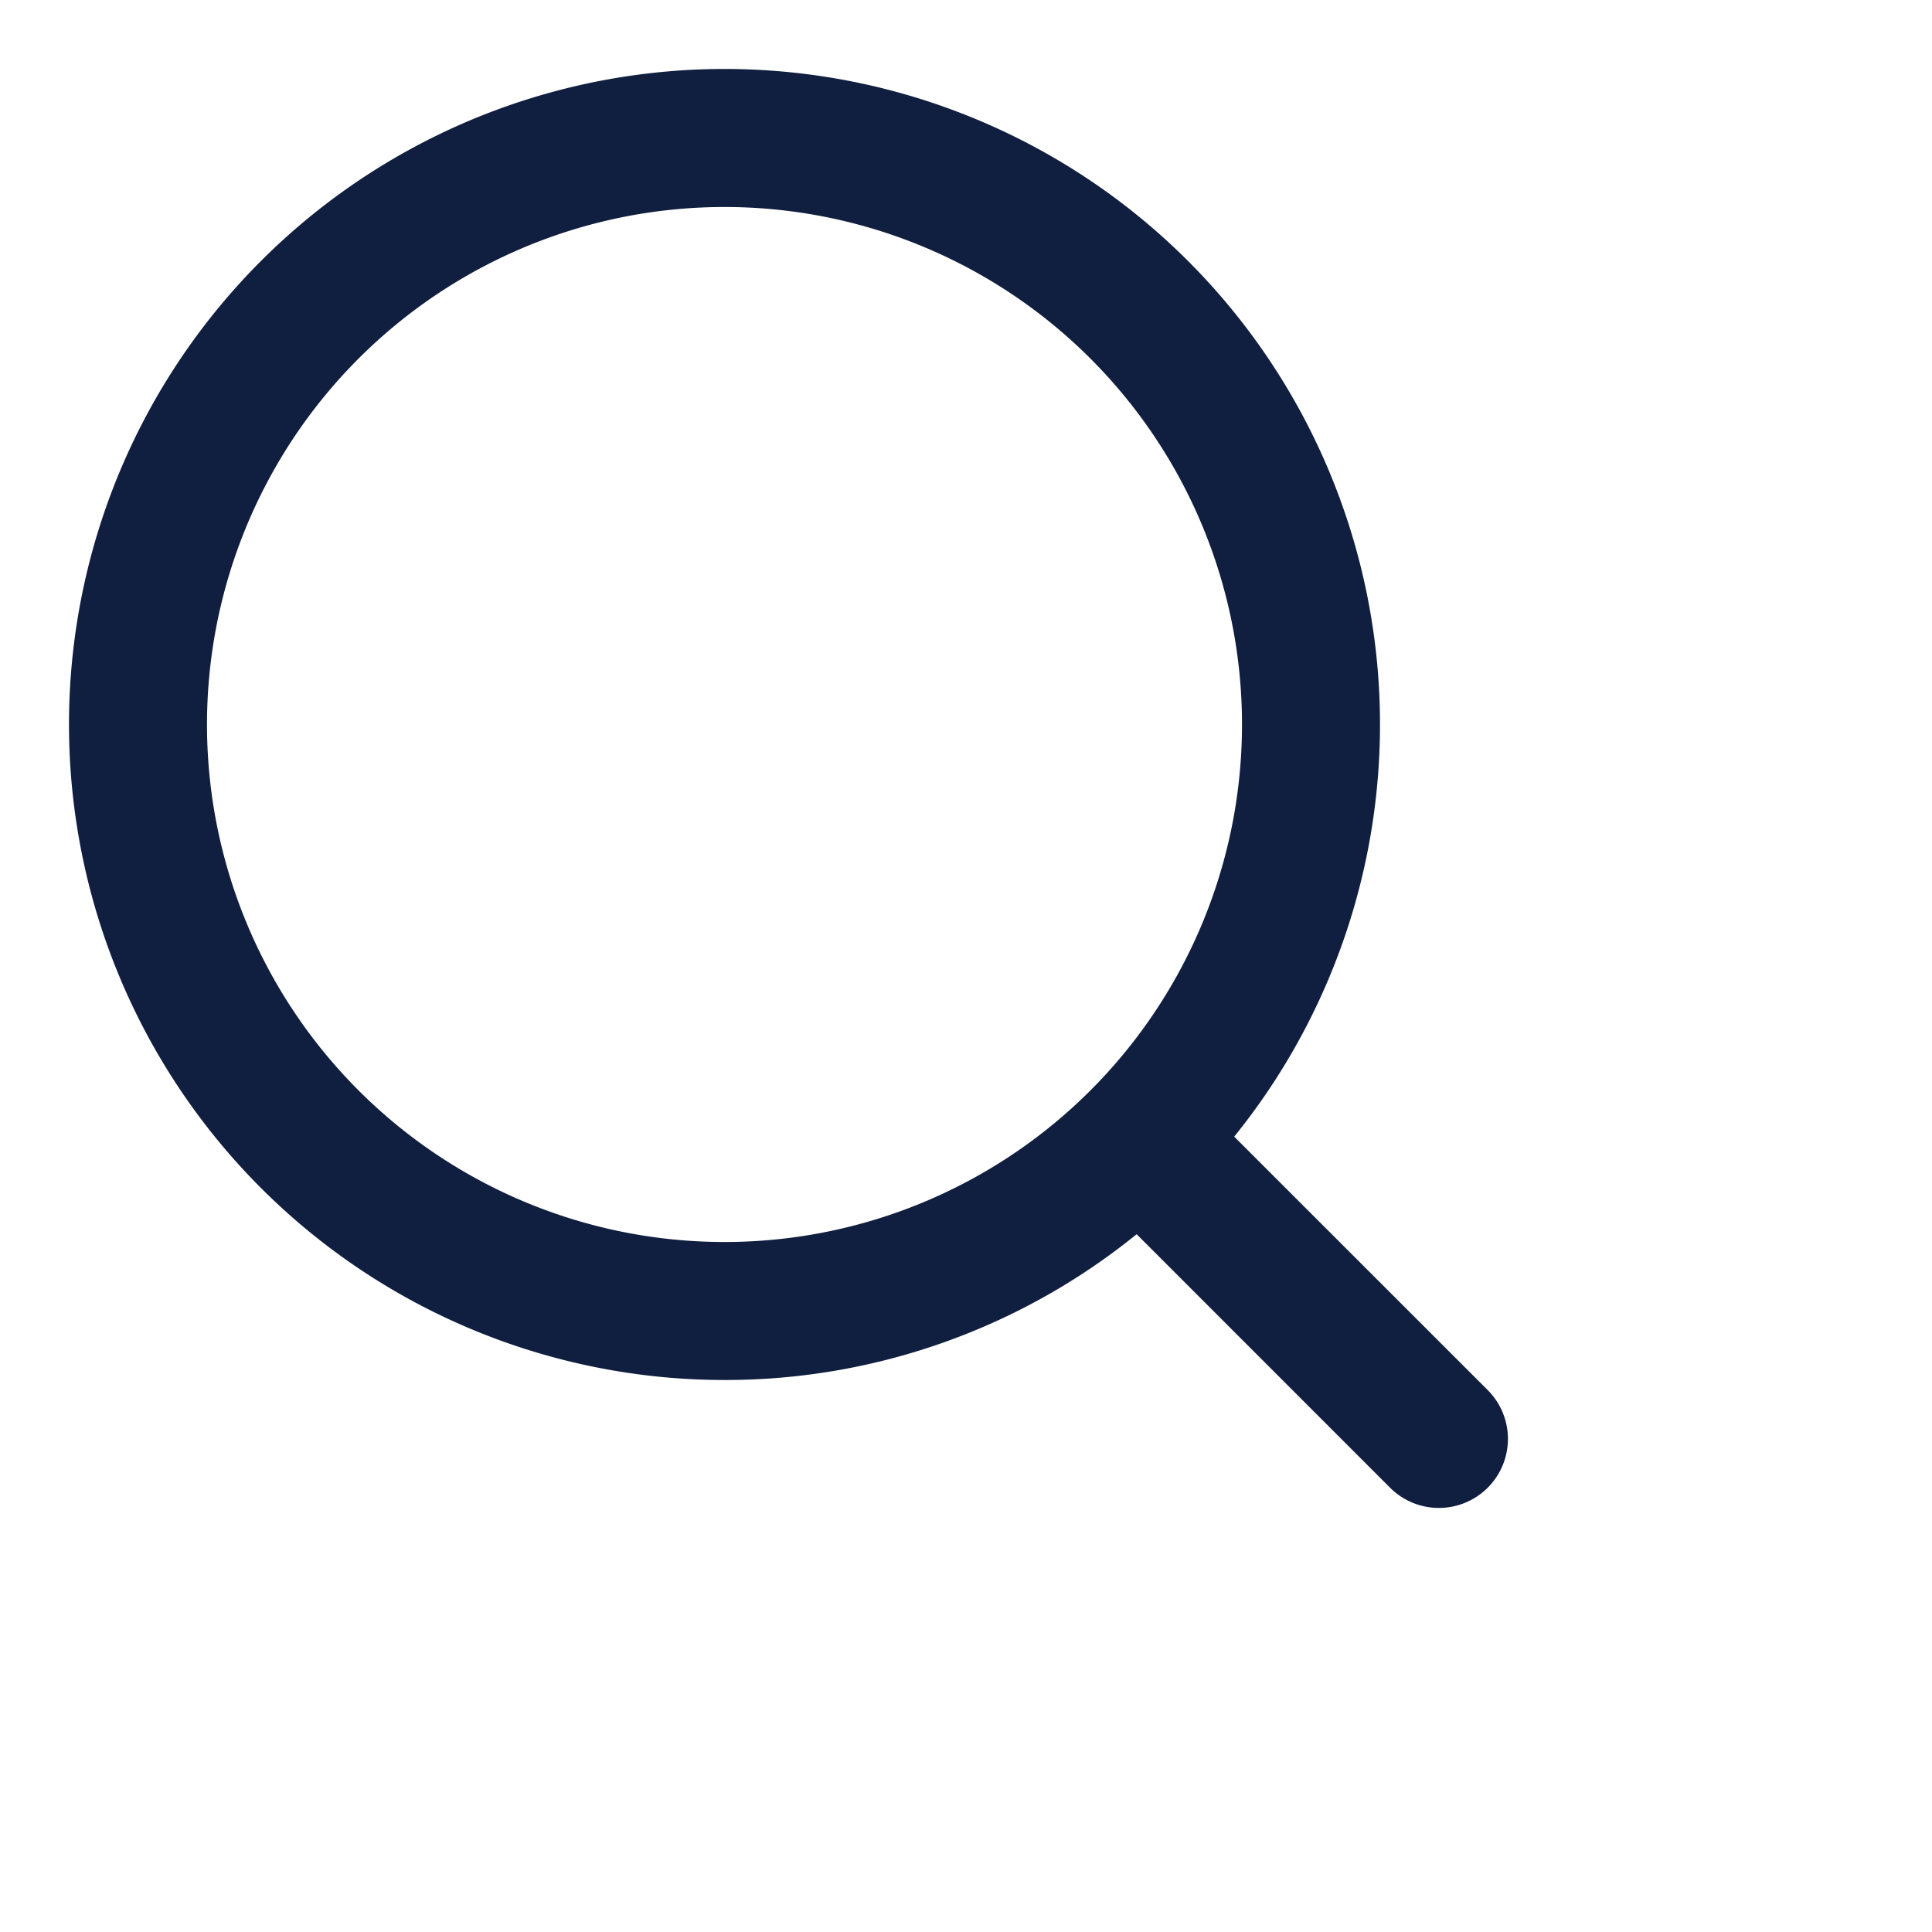 <svg width="32" height="32" fill="none" xmlns="http://www.w3.org/2000/svg" viewBox="0 0 28 28" class="ff-search-bar_searchIcon__STOU1"><path fill-rule="evenodd" clip-rule="evenodd" d="M1 10.5a9.5 9.5 0 1116.887 5.973l3.674 3.673a1 1 0 01-1.415 1.415l-3.673-3.674A9.46 9.46 0 0110.5 20 9.5 9.5 0 011 10.5zM10.5 3a7.5 7.5 0 100 15 7.5 7.5 0 000-15z" fill="#101E3F"></path></svg>